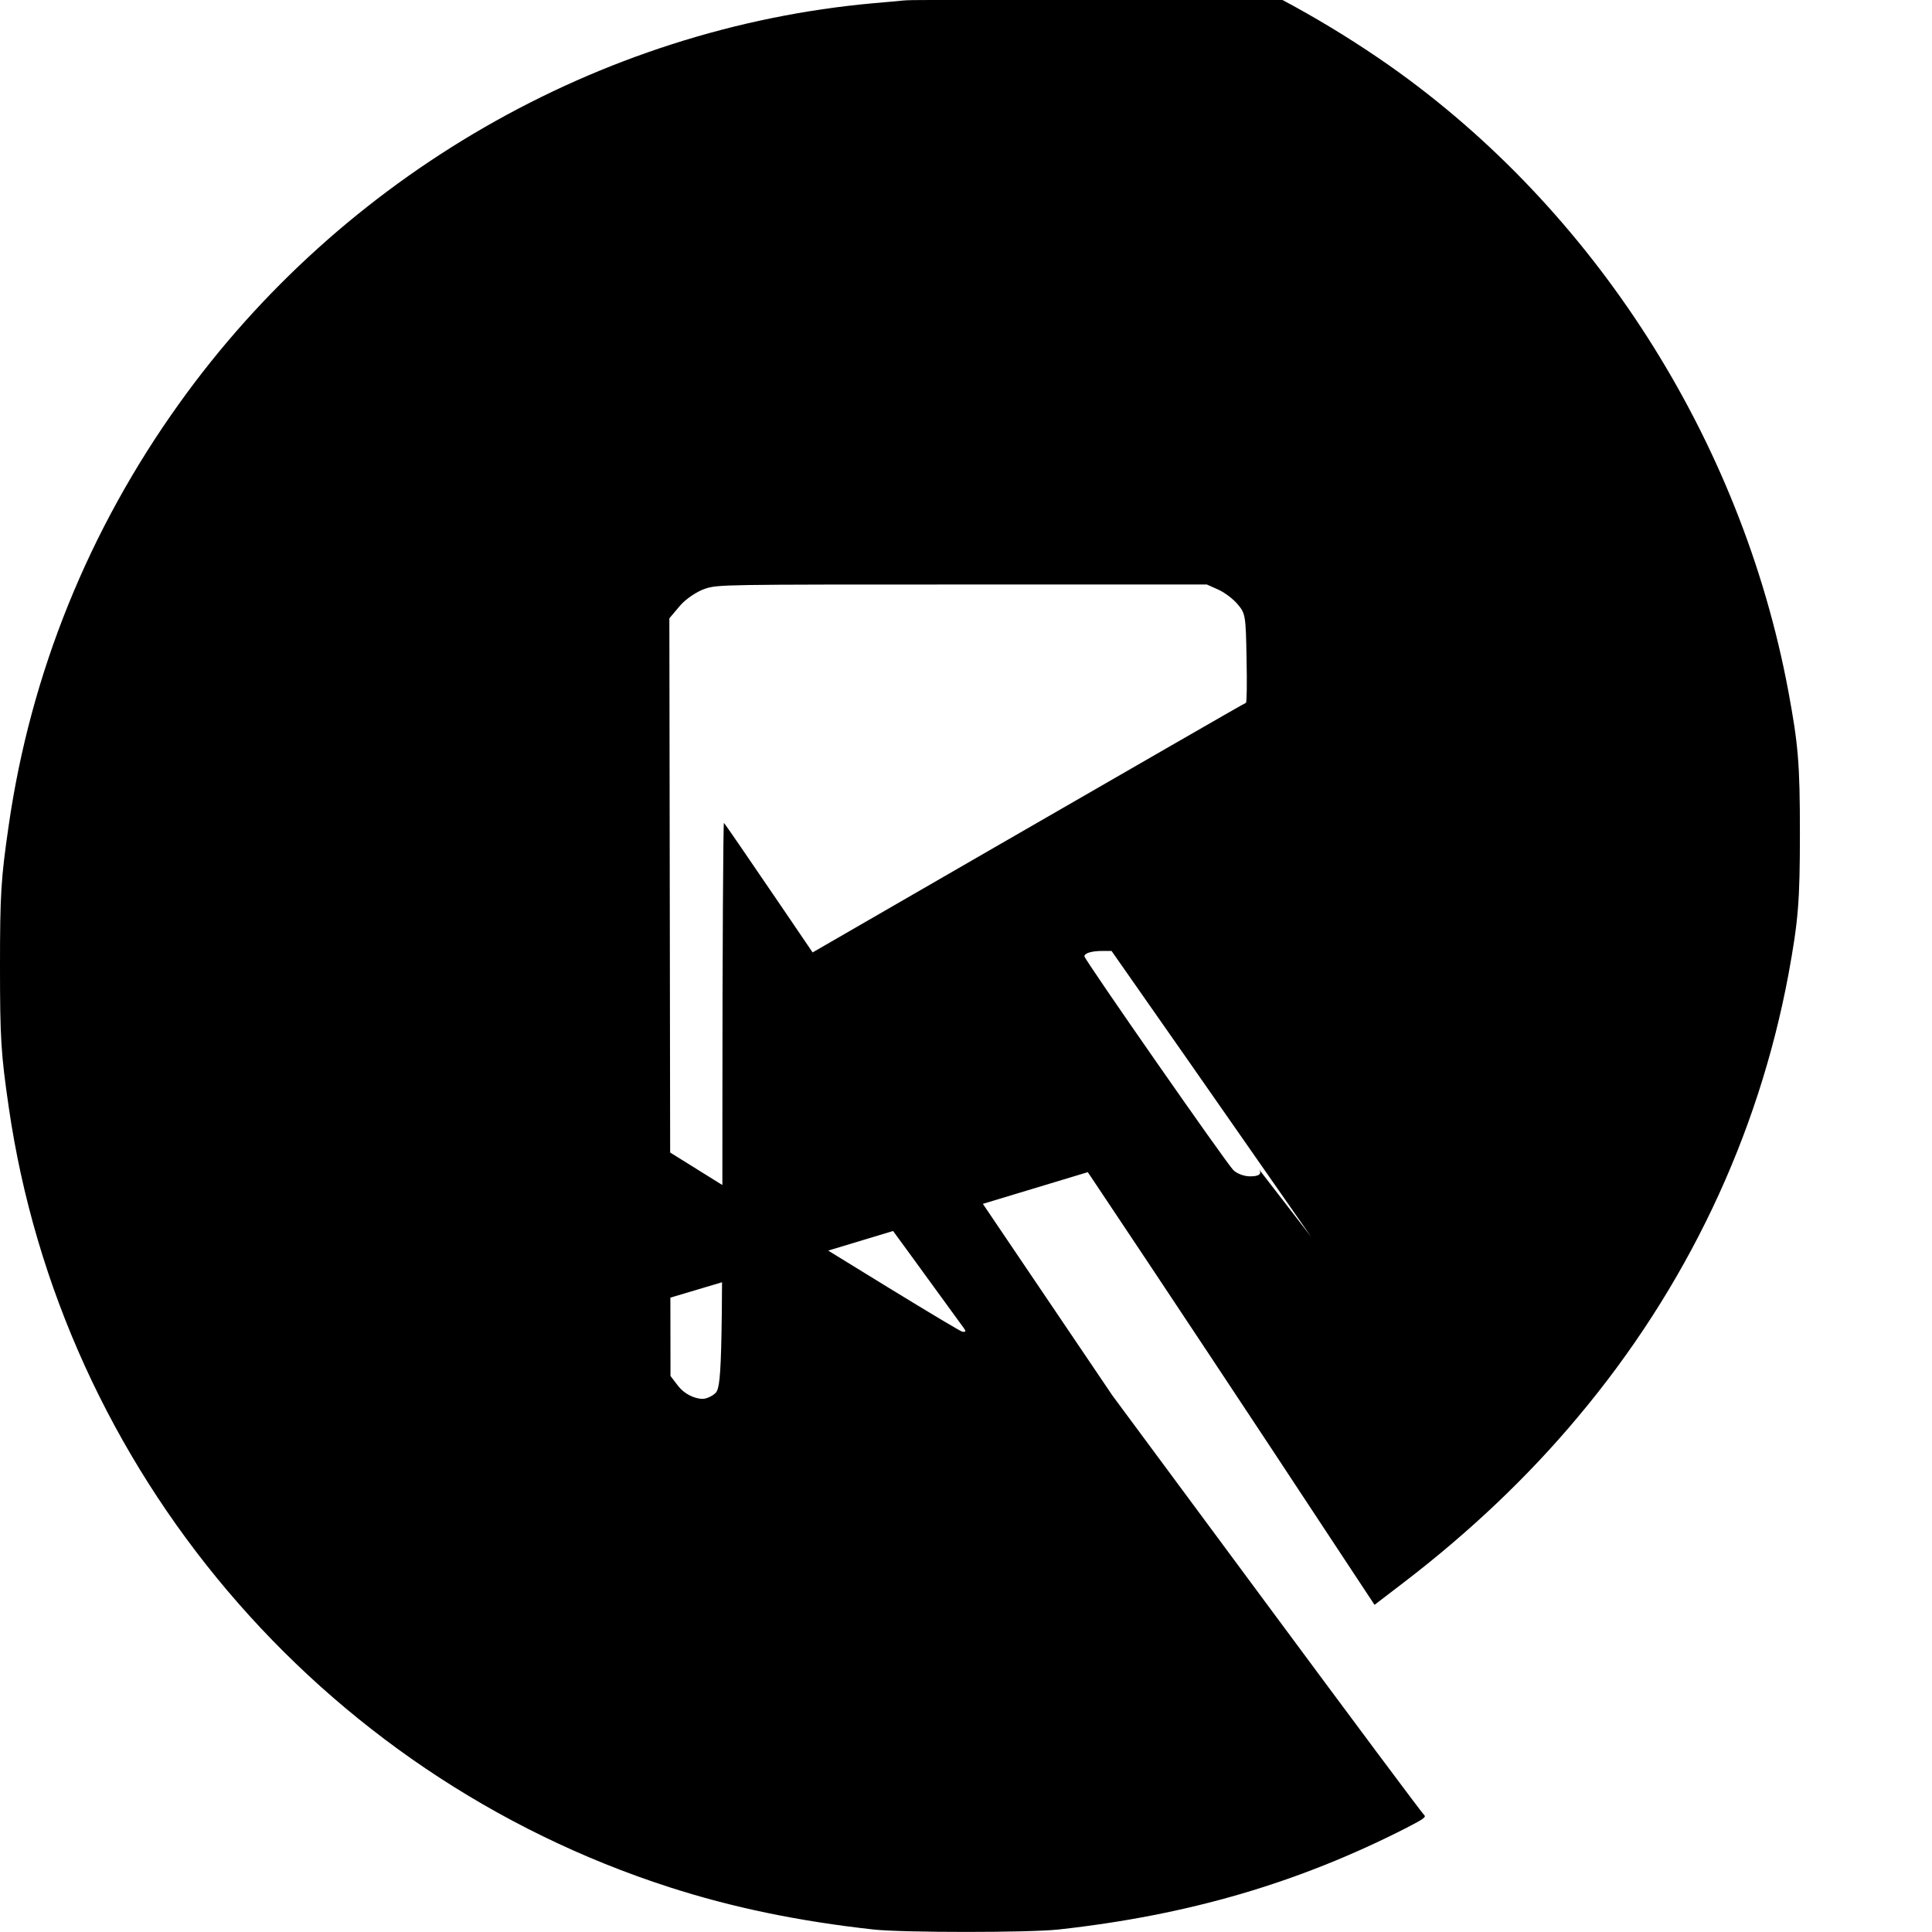 <svg xmlns="http://www.w3.org/2000/svg" viewBox="0 0 24 24" width="24" height="24">
  <path fill="#000000" d="M11.572 0c-.176 0-.31.001-.358.007-.052.005-.216.021-.364.033-3.409.307-6.602 2.146-8.624 4.973C1.1 6.584.38 8.367.108 10.255c-.096.659-.108.854-.108 1.747s.012 1.088.108 1.748c.652 4.506 3.859 8.292 8.209 9.694.779.251 1.6.422 2.534.525.364.04 1.935.04 2.299 0 1.612-.178 2.977-.577 4.324-1.264.206-.106.246-.134.218-.157-.019-.014-.899-1.194-1.954-2.62l-1.919-2.592-2.405-3.558c-1.323-1.956-2.412-3.556-2.421-3.556-.009-.003-.019 1.579-.019 3.509 0 3.324-.009 3.515-.096 3.583-.037.031-.103.063-.149.063-.107 0-.234-.067-.305-.16l-.095-.124-.007-4.706-.007-4.706.131-.155c.072-.086.216-.181.314-.213.16-.052.218-.052 3.196-.052h3.036l.141.063c.078.035.185.115.242.183.096.113.101.142.11.667.007.323.003.557-.008.557-.011 0-1.447.83-3.205 1.843l-3.195 1.845.015.029c.079.12 1.537 2.227 1.654 2.372.048.061.314.422.59.803.276.381.538.74.582.8.089.12.093.124.037.12-.033-.001-1.423-.851-3.086-1.887-1.663-1.037-3.029-1.887-3.036-1.887-.007 0-.012.83-.012 1.843v1.845l.093.093c.108.108.234.16.395.16.071 0 .246-.043.39-.097.141-.053.253-.083 3.501-1.051l3.313-1.001.093.139c.722 1.078 2.146 3.227 2.778 4.189l.691 1.047.364-.279c.804-.615 1.537-1.307 2.159-2.051 1.354-1.611 2.245-3.495 2.62-5.508.12-.659.141-.892.141-1.753 0-.866-.021-1.099-.145-1.766-.586-3.126-2.419-5.98-4.954-7.764-1.533-1.073-3.286-1.803-5.112-2.128-.459-.081-.563-.091-1.28-.105-.434-.009-1.385-.011-1.537-.001zm4.069 14.527c.037.056 0 .087-.115.086-.075-.001-.165-.035-.208-.081-.091-.093-1.847-2.612-1.847-2.652 0-.041.095-.067.224-.067h.113l.938 1.341 1.855 2.66v.007c.001.003.009-.009.019-.026z"/>
</svg> 